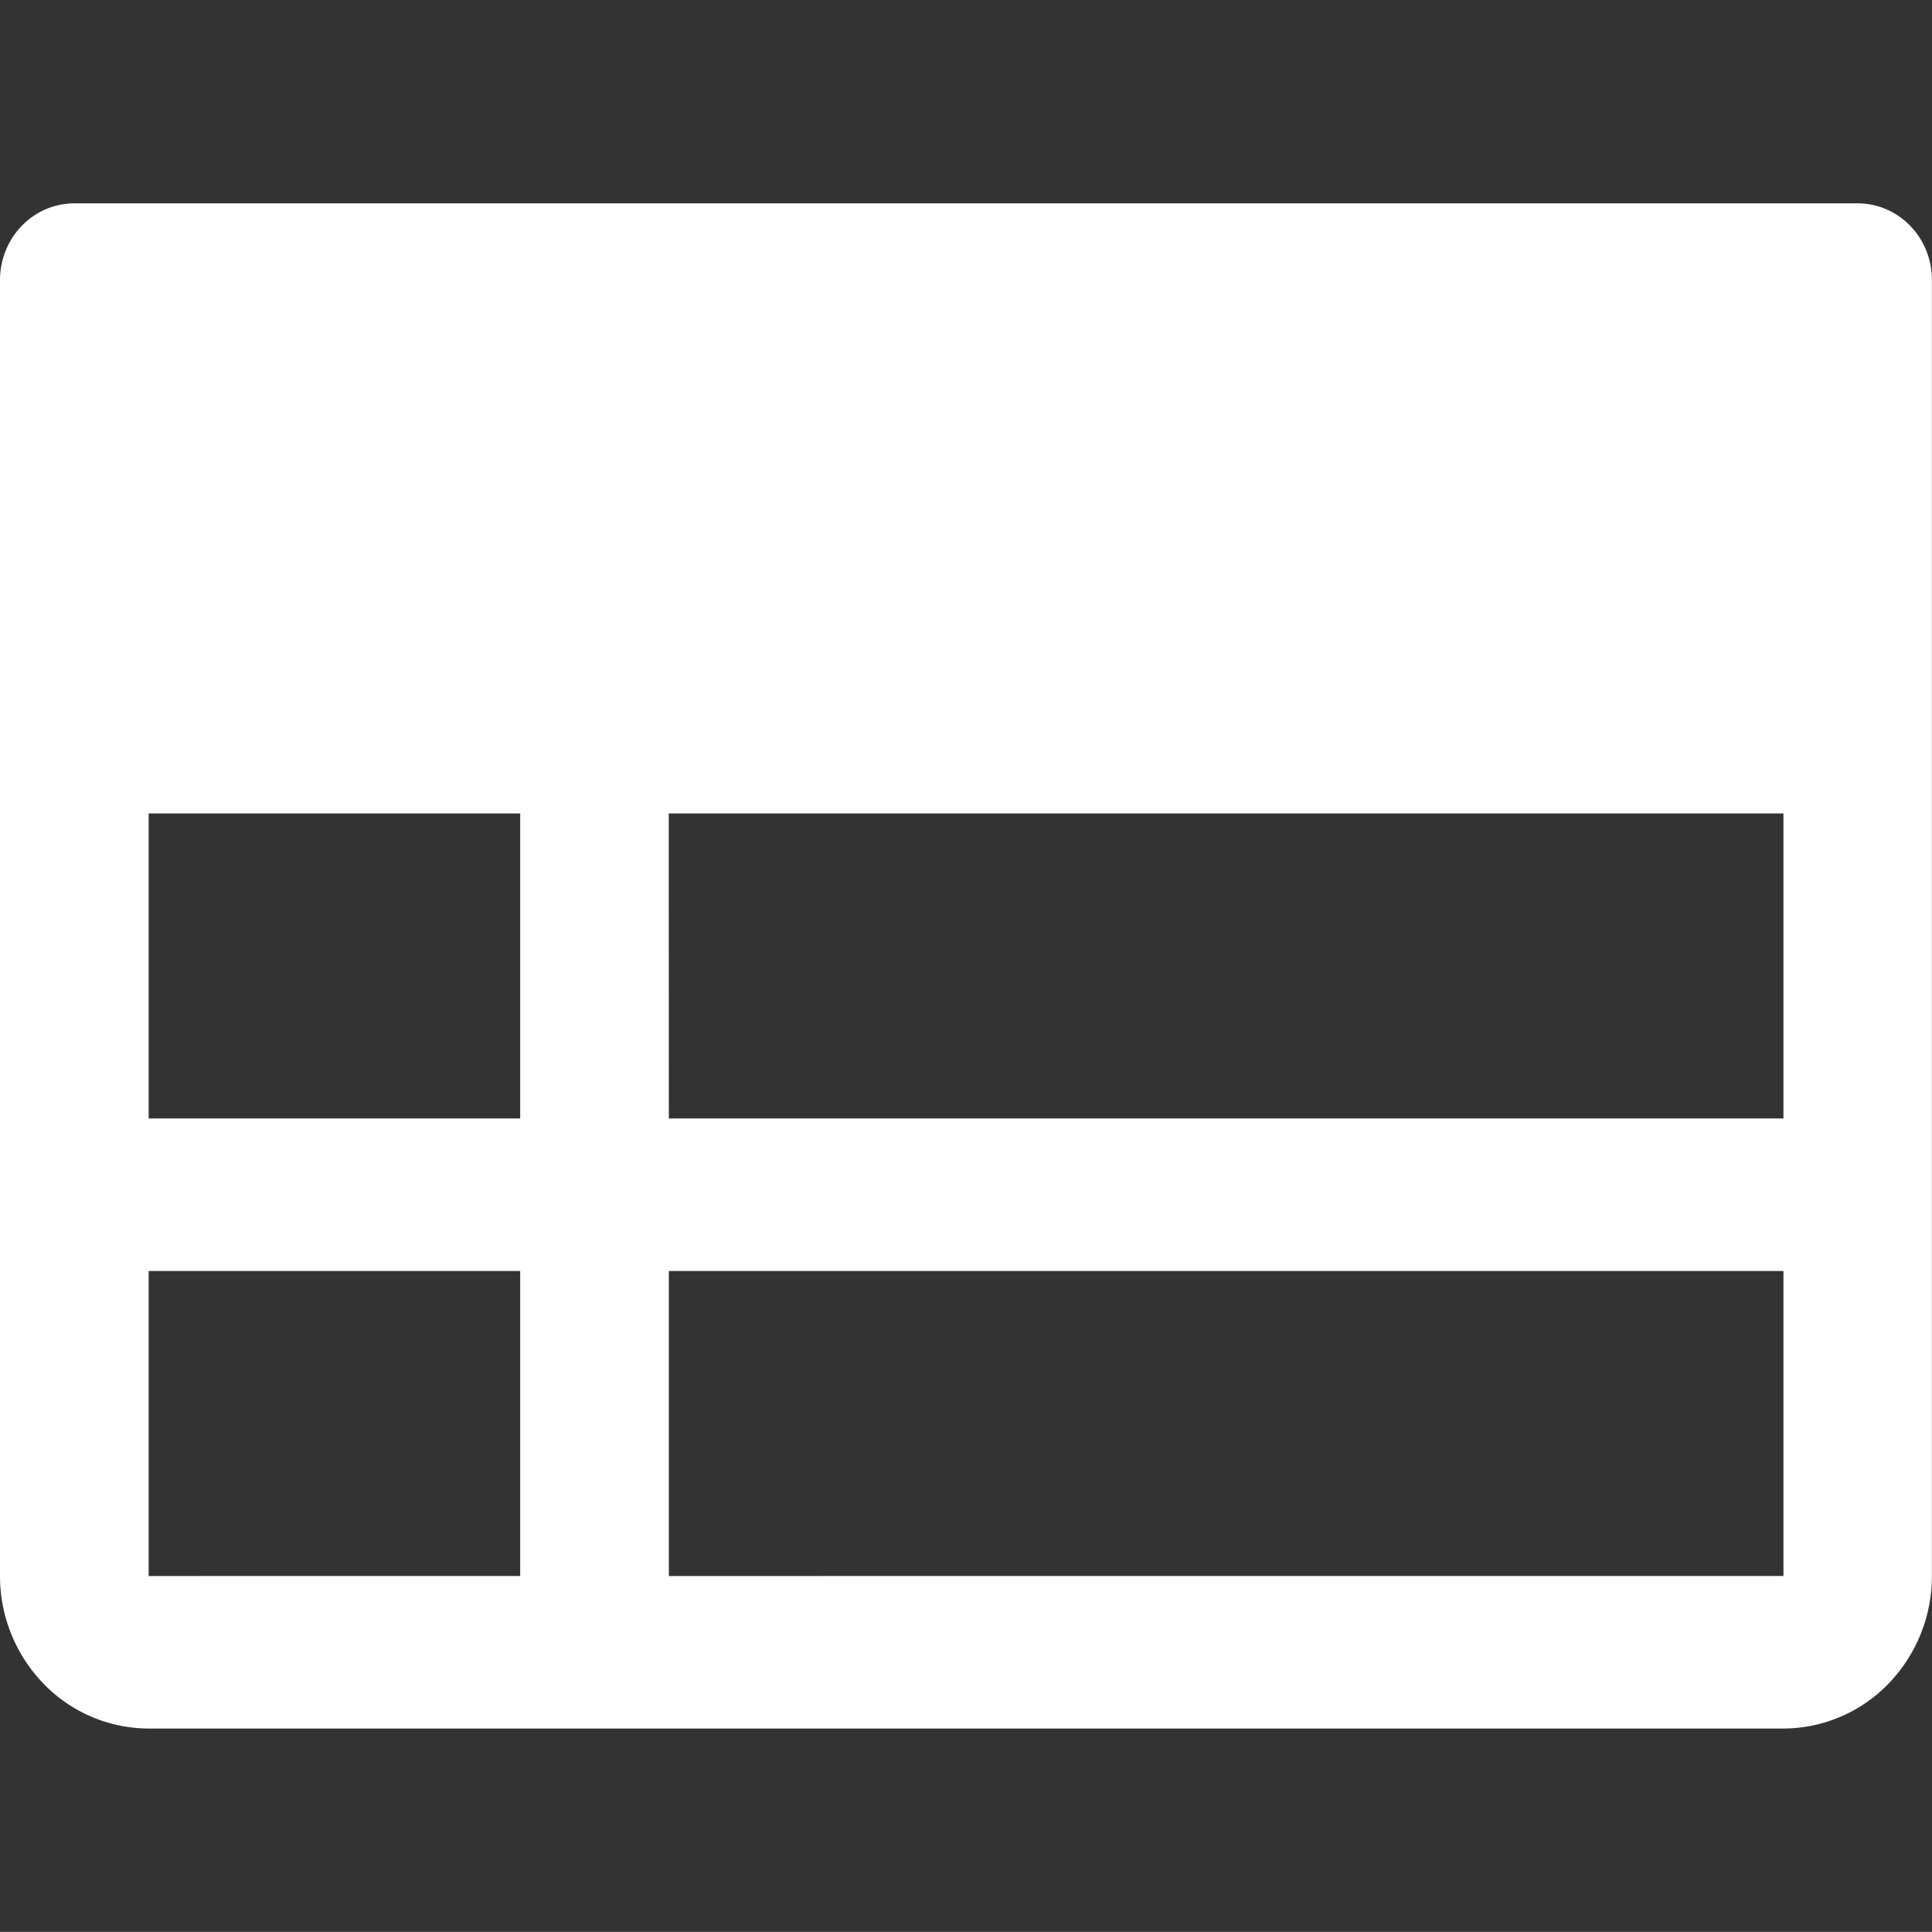 <svg xmlns="http://www.w3.org/2000/svg" width="19.001" height="19" viewBox="0 0 19.001 19">
  <rect x="0" y="0" width="19.001" height="19" fill="#333333" stroke="none"/>
  <g id="Сгруппировать_303" data-name="Сгруппировать 303" transform="translate(-356 -1248)">
    <path id="Table" d="M21.27,6H3.732a.715.715,0,0,0-.28.057.73.73,0,0,0-.237.163.752.752,0,0,0-.158.243A.767.767,0,0,0,3,6.75V19.5a1.522,1.522,0,0,0,.429,1.06A1.444,1.444,0,0,0,4.462,21H20.539a1.444,1.444,0,0,0,1.033-.44A1.522,1.522,0,0,0,22,19.5V6.75a.767.767,0,0,0-.056-.287.751.751,0,0,0-.158-.243.73.73,0,0,0-.237-.163A.714.714,0,0,0,21.27,6ZM4.462,12H8.116v3H4.462Zm5.115,0H20.54v3H9.578ZM4.462,16.5H8.116v3H4.462Zm16.077,3H9.578v-3H20.54v3Z" transform="translate(353 1244)" fill="#fff"/>
    <rect id="Прямоугольник_154" data-name="Прямоугольник 154" width="19" height="19" transform="translate(356 1248)" fill="none"/>
  </g>
</svg>
